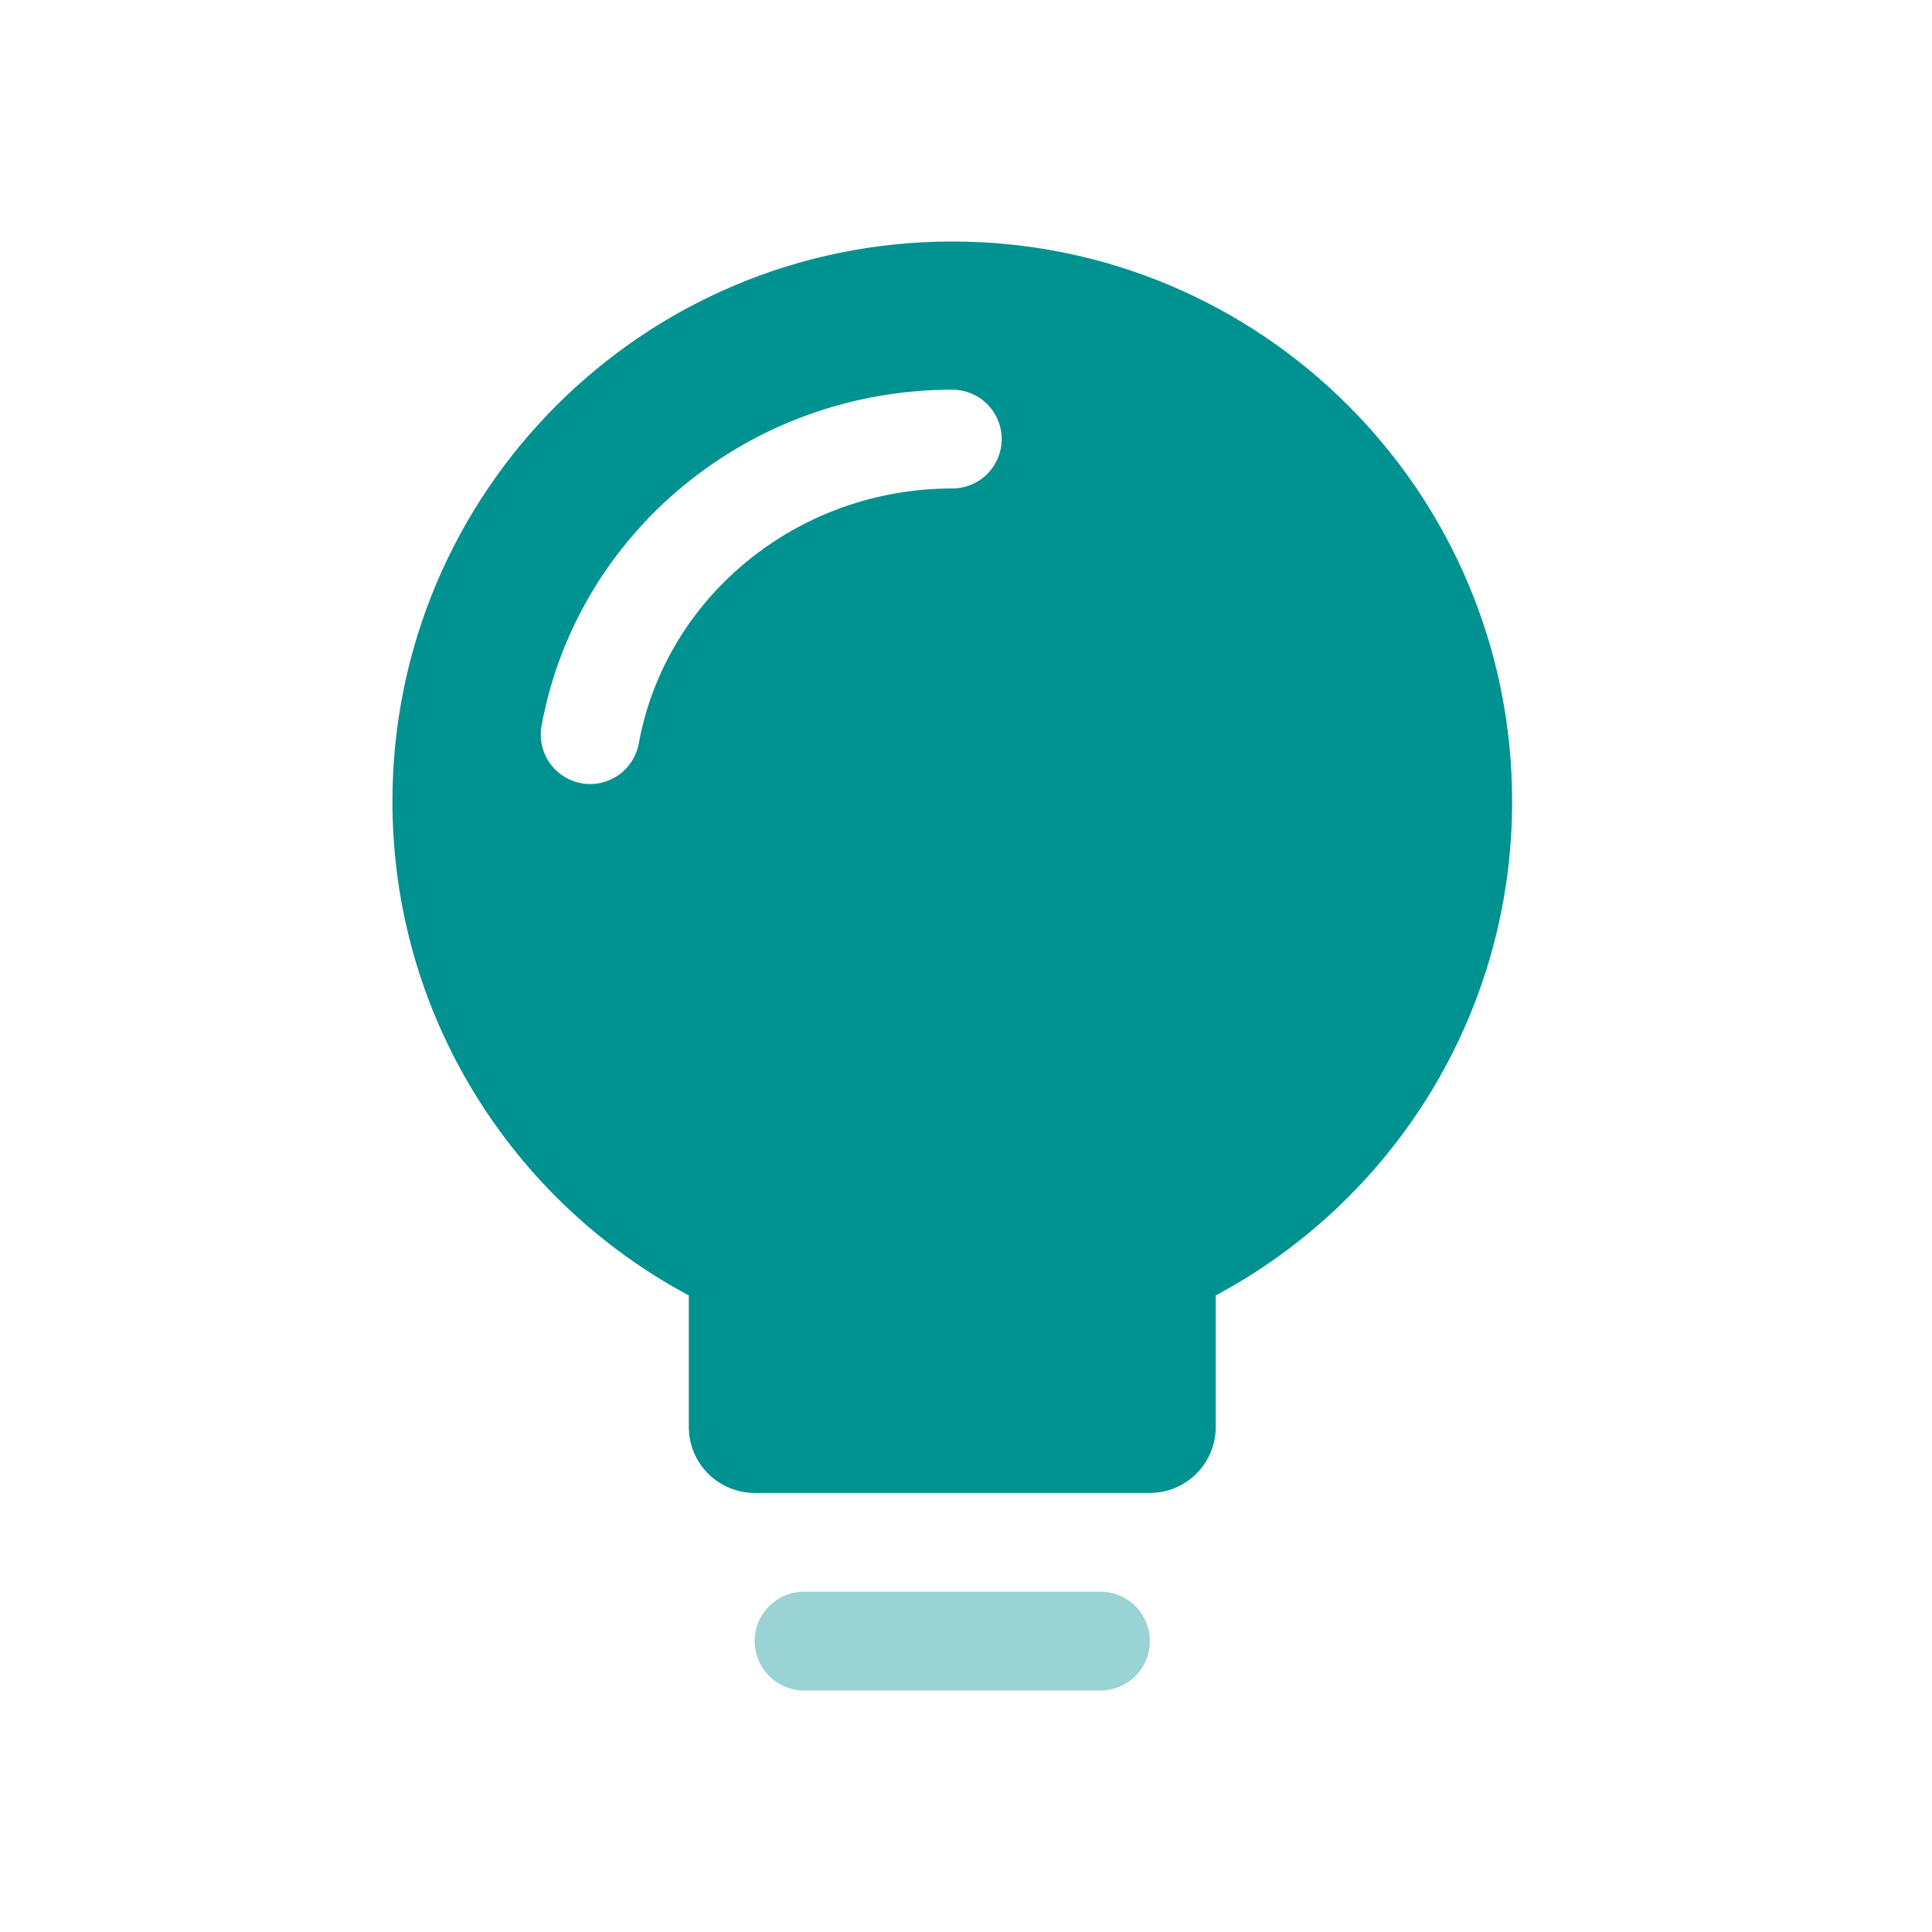 <svg width="64" height="64" viewBox="0 0 64 64" fill="none" xmlns="http://www.w3.org/2000/svg">
<path opacity="0.4" d="M37.612 53.206C37.305 52.9 36.889 52.727 36.455 52.727H26.636C26.202 52.727 25.786 52.9 25.479 53.206C25.172 53.513 25 53.929 25 54.363C25 54.797 25.172 55.214 25.479 55.52C25.786 55.827 26.202 56 26.636 56H36.455C36.889 56 37.305 55.827 37.612 55.52C37.919 55.214 38.091 54.797 38.091 54.363C38.091 53.929 37.919 53.513 37.612 53.206Z" fill="#009191"/>
<path fill-rule="evenodd" clip-rule="evenodd" d="M50.091 26.546C50.091 16.303 41.788 8 31.546 8C21.303 8 13 16.303 13 26.546C13 33.633 16.975 39.791 22.818 42.913V47.273C22.818 47.851 23.048 48.406 23.457 48.816C23.866 49.225 24.421 49.455 25 49.455H38.091C38.67 49.455 39.224 49.225 39.634 48.816C40.043 48.406 40.273 47.851 40.273 47.273V42.912C46.116 39.791 50.091 33.632 50.091 26.546ZM32.703 13.388C32.396 13.081 31.979 12.909 31.545 12.909C24.819 12.909 19.092 17.648 17.935 24.073C17.866 24.497 17.967 24.93 18.215 25.281C18.462 25.631 18.838 25.87 19.26 25.946C19.683 26.022 20.118 25.929 20.472 25.687C20.827 25.446 21.072 25.074 21.156 24.653C22.03 19.792 26.395 16.181 31.545 16.181C31.979 16.181 32.396 16.009 32.703 15.702C33.009 15.395 33.182 14.979 33.182 14.545C33.182 14.111 33.009 13.695 32.703 13.388Z" fill="#009191"/>
</svg>
